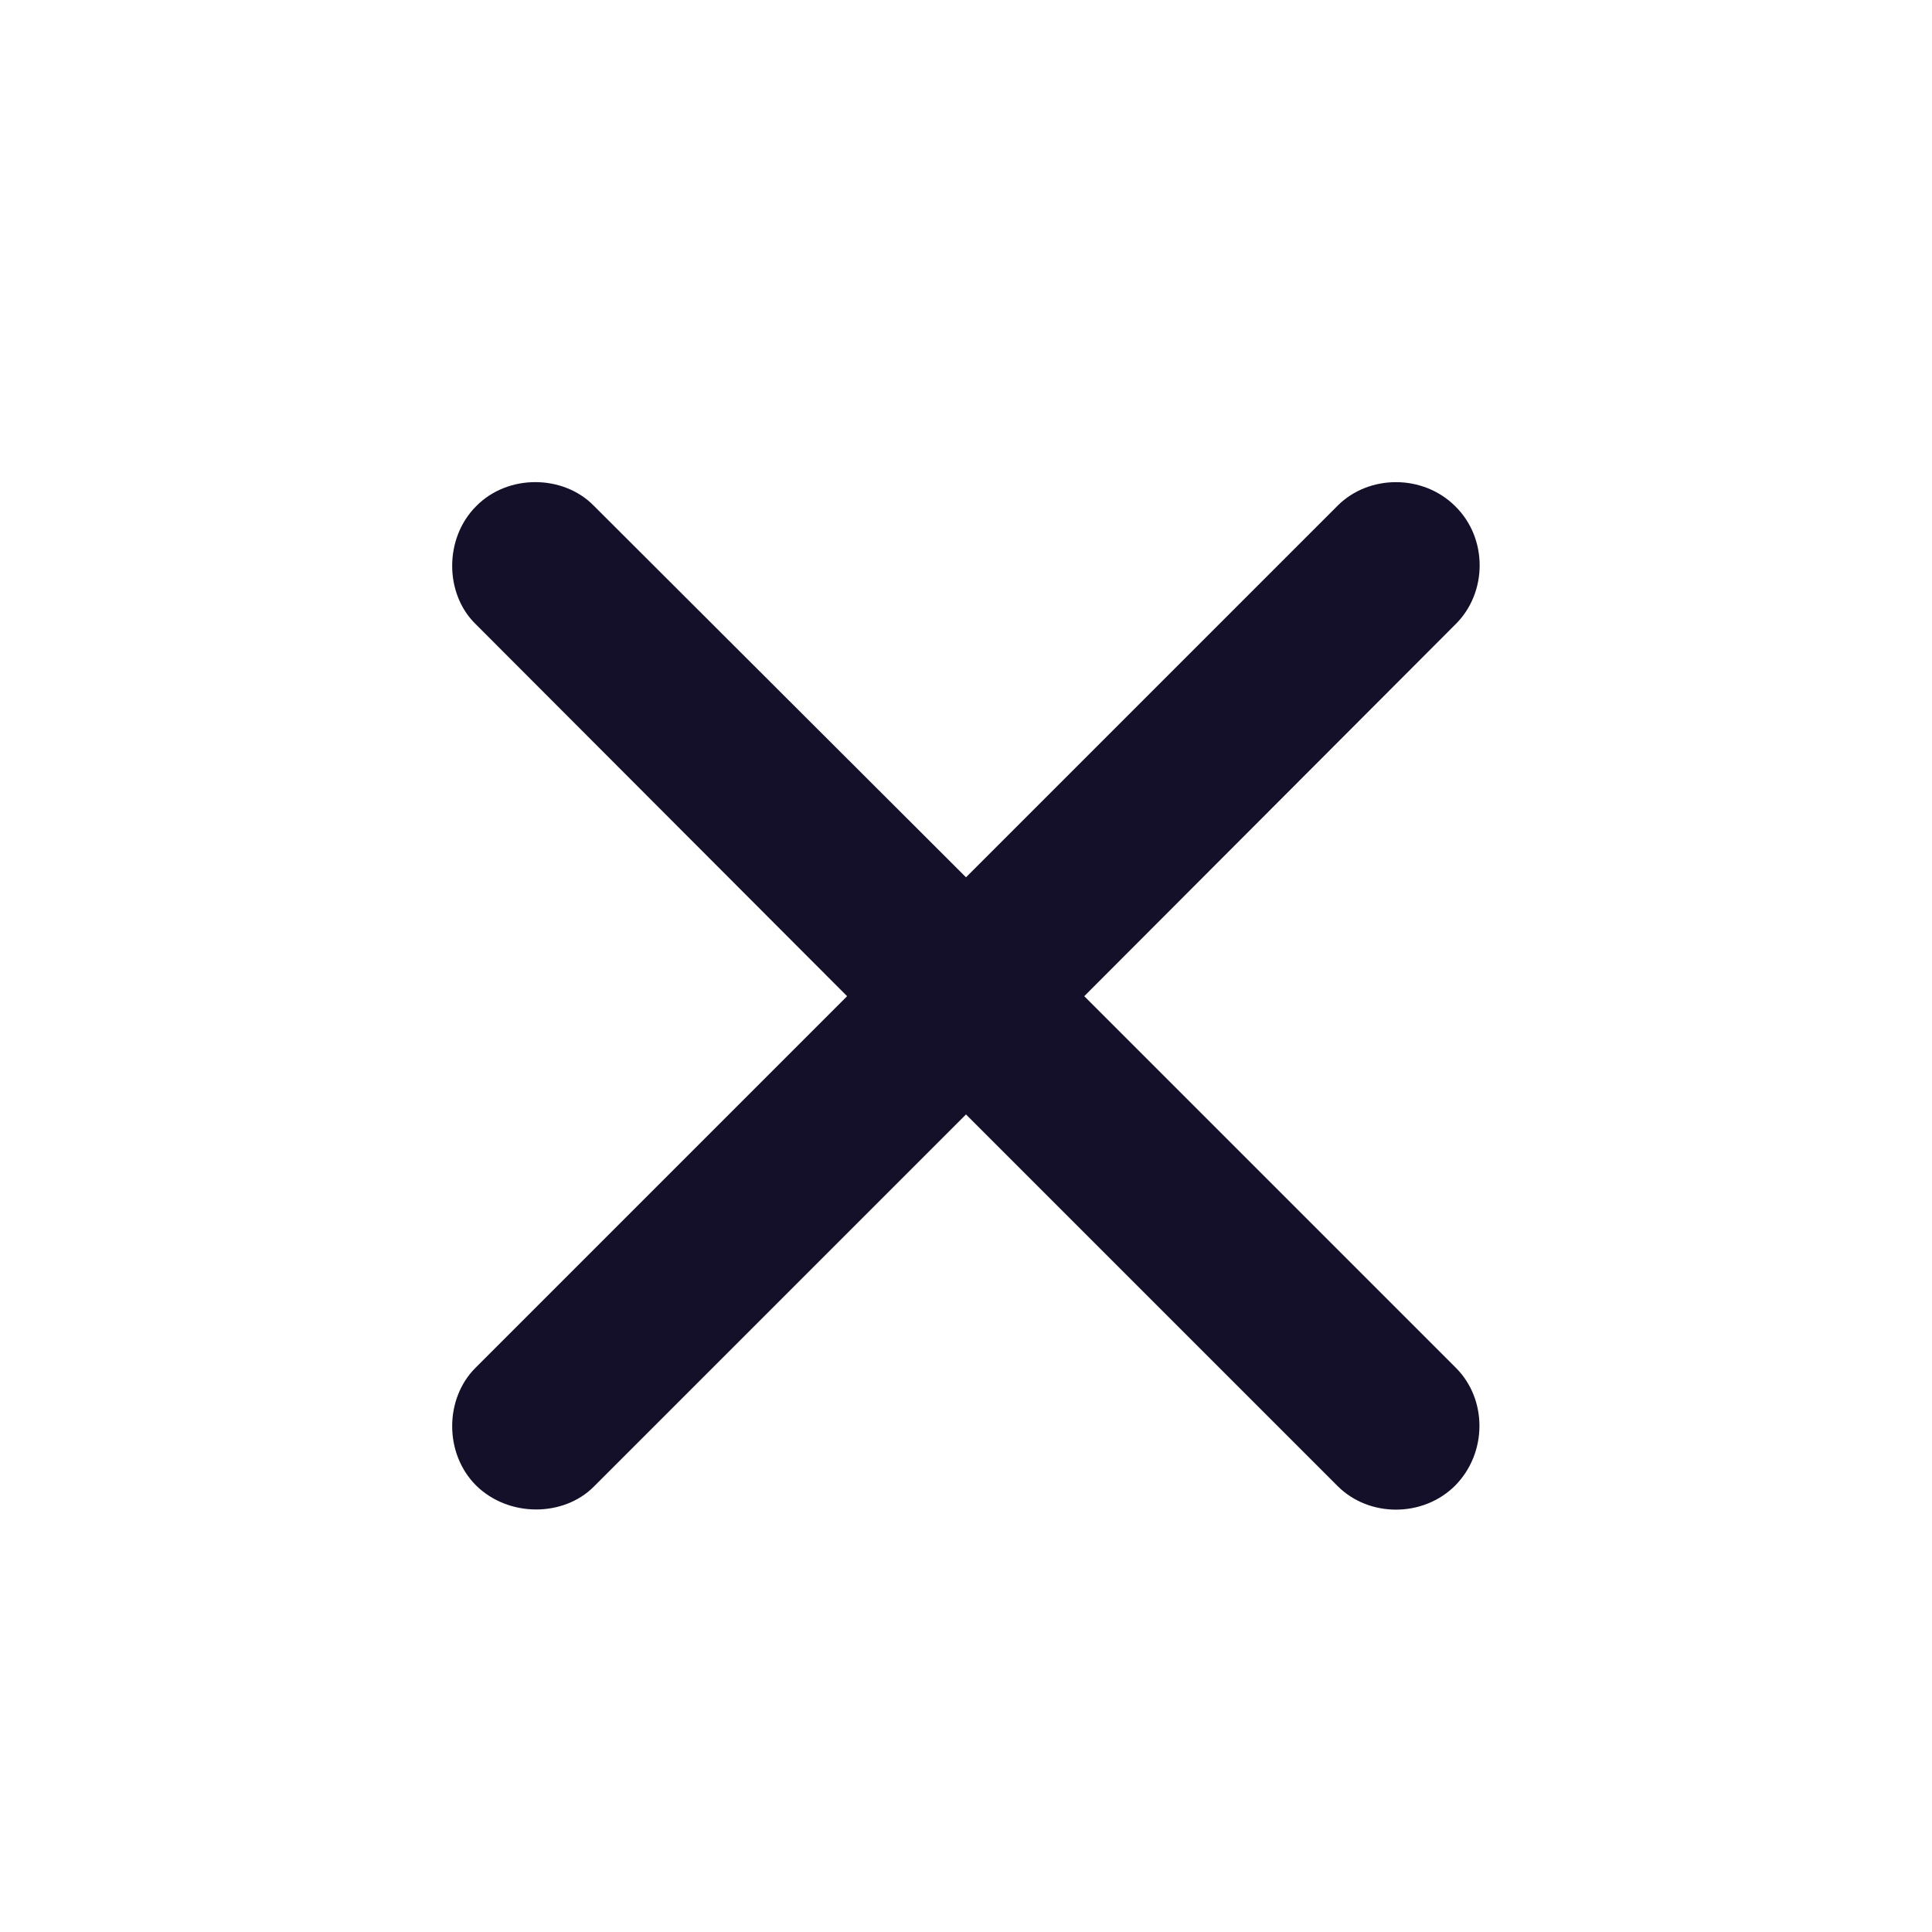<?xml version="1.0" encoding="UTF-8"?>
<svg width="24px" height="24px" viewBox="0 0 24 24" version="1.1" xmlns="http://www.w3.org/2000/svg" xmlns:xlink="http://www.w3.org/1999/xlink">
    <title>close_black</title>
    <g id="06_assets" stroke="none" stroke-width="1" fill="none" fill-rule="evenodd">
        <g id="assets" transform="translate(-615, -2520)">
            <g id="close_black" transform="translate(615, 2520)">
                <rect id="frame" x="0" y="0" width="24" height="24"></rect>
                <path d="M18.078,18.453 C18.477,18.047 18.477,17.383 18.086,16.992 L13.469,12.375 L18.086,7.75 C18.477,7.359 18.484,6.688 18.078,6.289 C17.68,5.891 17.008,5.891 16.617,6.281 L12,10.898 L7.375,6.281 C7,5.898 6.312,5.883 5.914,6.289 C5.516,6.688 5.523,7.375 5.906,7.75 L10.523,12.375 L5.906,16.992 C5.523,17.375 5.516,18.055 5.914,18.453 C6.32,18.852 7,18.844 7.375,18.469 L12,13.844 L16.617,18.461 C17.008,18.852 17.68,18.852 18.078,18.453 Z" id="shape" fill="#141029" fill-rule="nonzero"></path>
            </g>
        </g>
    </g>
</svg>